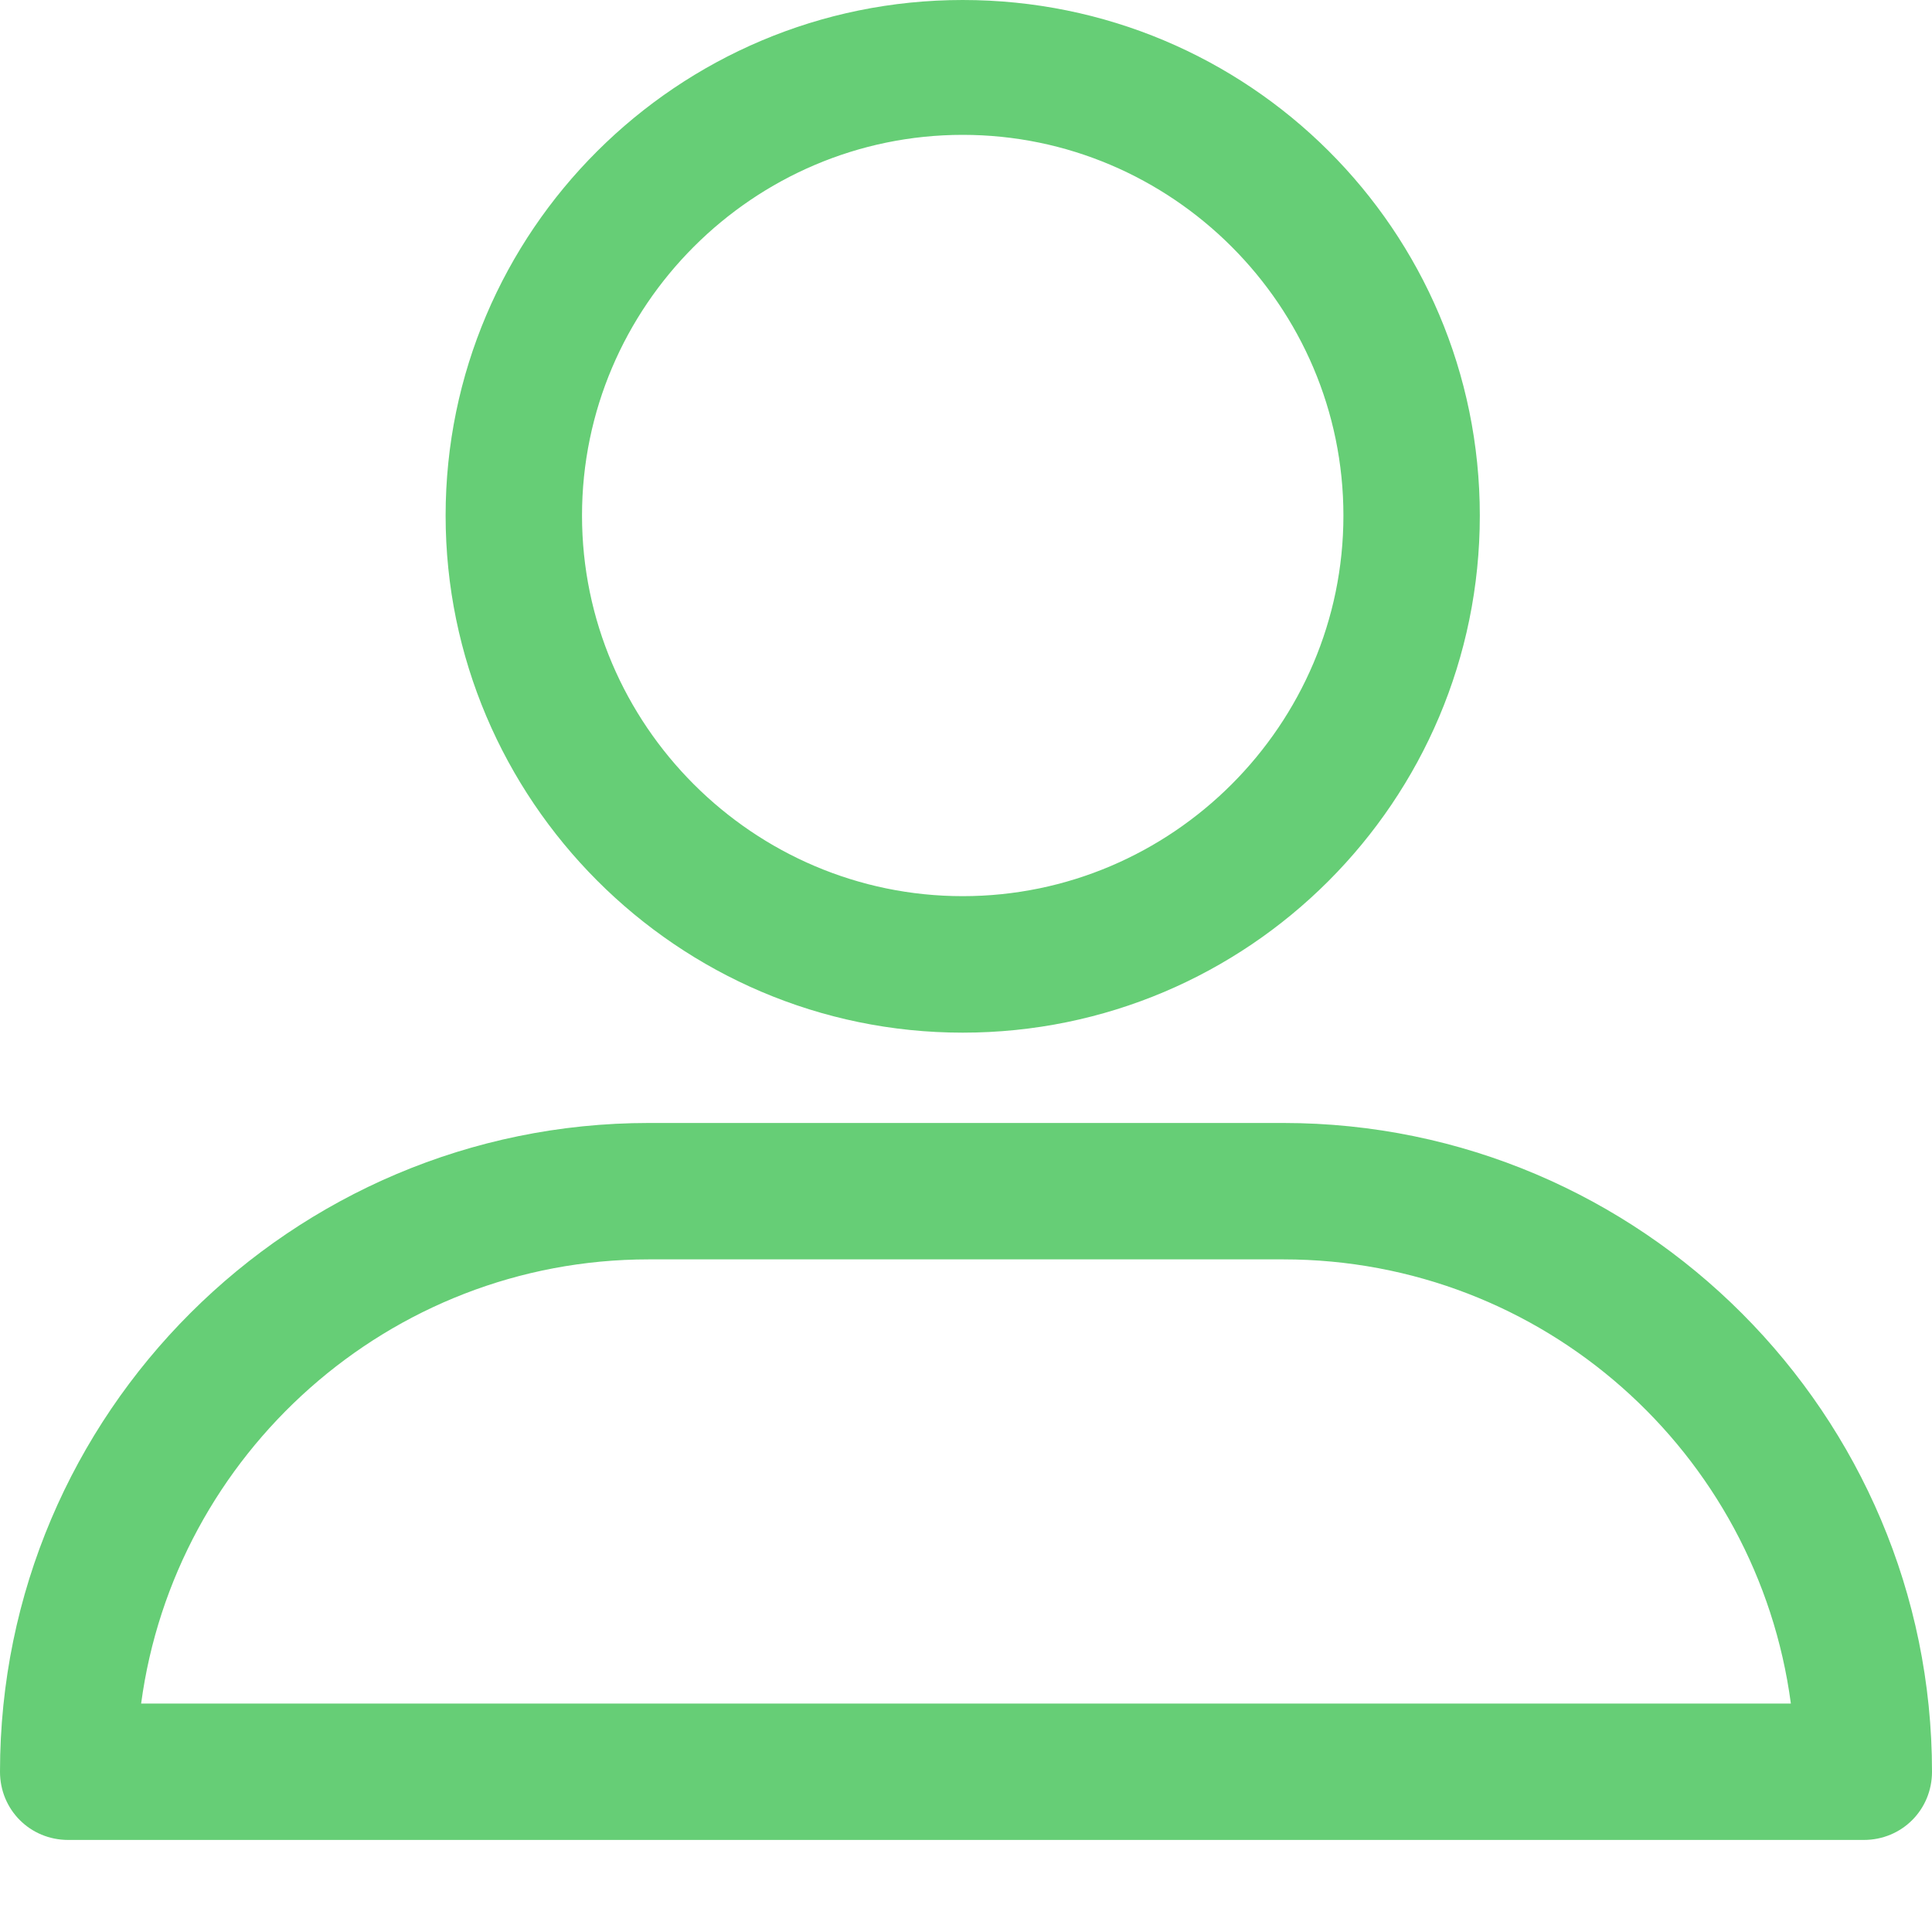 <svg width="20" height="20" viewBox="0 0 20 20" fill="none" xmlns="http://www.w3.org/2000/svg">
<path d="M9.966 10.69C12.922 10.69 15.319 8.292 15.319 5.337C15.319 2.381 12.922 0 9.966 0C7.011 0 4.613 2.397 4.613 5.337C4.613 8.276 7.011 10.69 9.966 10.69ZM9.966 1.396C12.134 1.396 13.907 3.169 13.907 5.337C13.907 7.504 12.134 9.277 9.966 9.277C7.799 9.277 6.025 7.504 6.025 5.337C6.025 3.169 7.799 1.396 9.966 1.396Z" fill="#66CE76"/>
<path d="M0.706 19.047H19.294C19.688 19.047 20 18.735 20 18.341C20 14.646 16.995 11.625 13.284 11.625H6.716C3.021 11.625 0 14.63 0 18.341C0 18.735 0.312 19.047 0.706 19.047ZM6.716 13.037H13.284C15.977 13.037 18.194 15.04 18.539 17.635H1.461C1.806 15.057 4.023 13.037 6.716 13.037Z" fill="#66CE76"/>
</svg>
